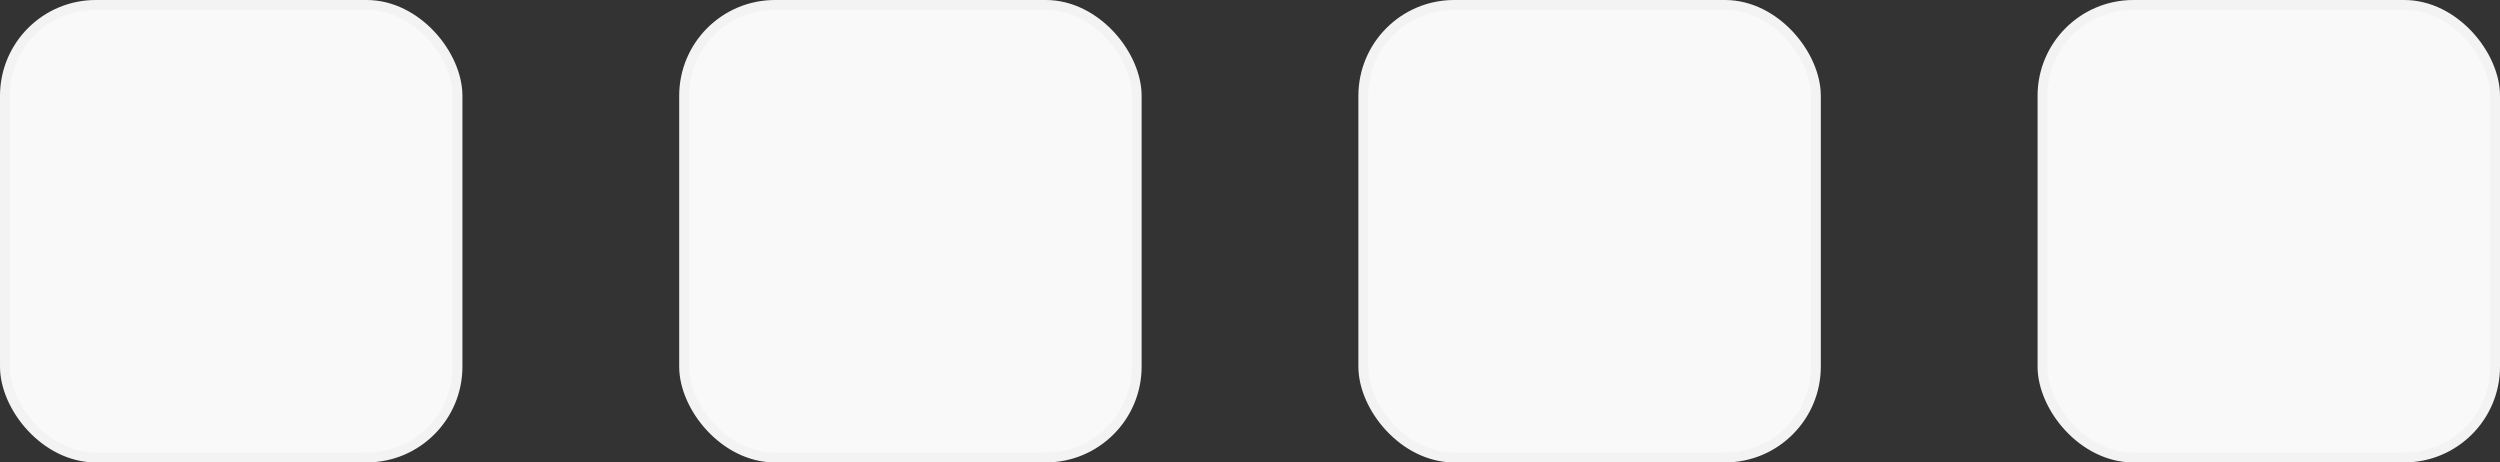 <svg width="346" height="64" viewBox="0 0 346 64" fill="none" xmlns="http://www.w3.org/2000/svg">
<rect x="0" y="0" width="346" height="64" fill="#333333" stroke="none"/>
<rect x="0.678" y="0.678" width="62.645" height="62.645" rx="12.581" fill="#F9F9F9"/>
<rect x="0.678" y="0.678" width="62.645" height="62.645" rx="12.581" stroke="#F3F3F3" stroke-width="1.355"/>
<rect x="94.678" y="0.678" width="62.645" height="62.645" rx="12.581" fill="#F9F9F9"/>
<rect x="94.678" y="0.678" width="62.645" height="62.645" rx="12.581" stroke="#F3F3F3" stroke-width="1.355"/>
<rect x="188.678" y="0.678" width="62.645" height="62.645" rx="12.581" fill="#F9F9F9"/>
<rect x="188.678" y="0.678" width="62.645" height="62.645" rx="12.581" stroke="#F3F3F3" stroke-width="1.355"/>
<rect x="282.678" y="0.678" width="62.645" height="62.645" rx="12.581" fill="#F9F9F9"/>
<rect x="282.678" y="0.678" width="62.645" height="62.645" rx="12.581" stroke="#F3F3F3" stroke-width="1.355"/>
</svg>
